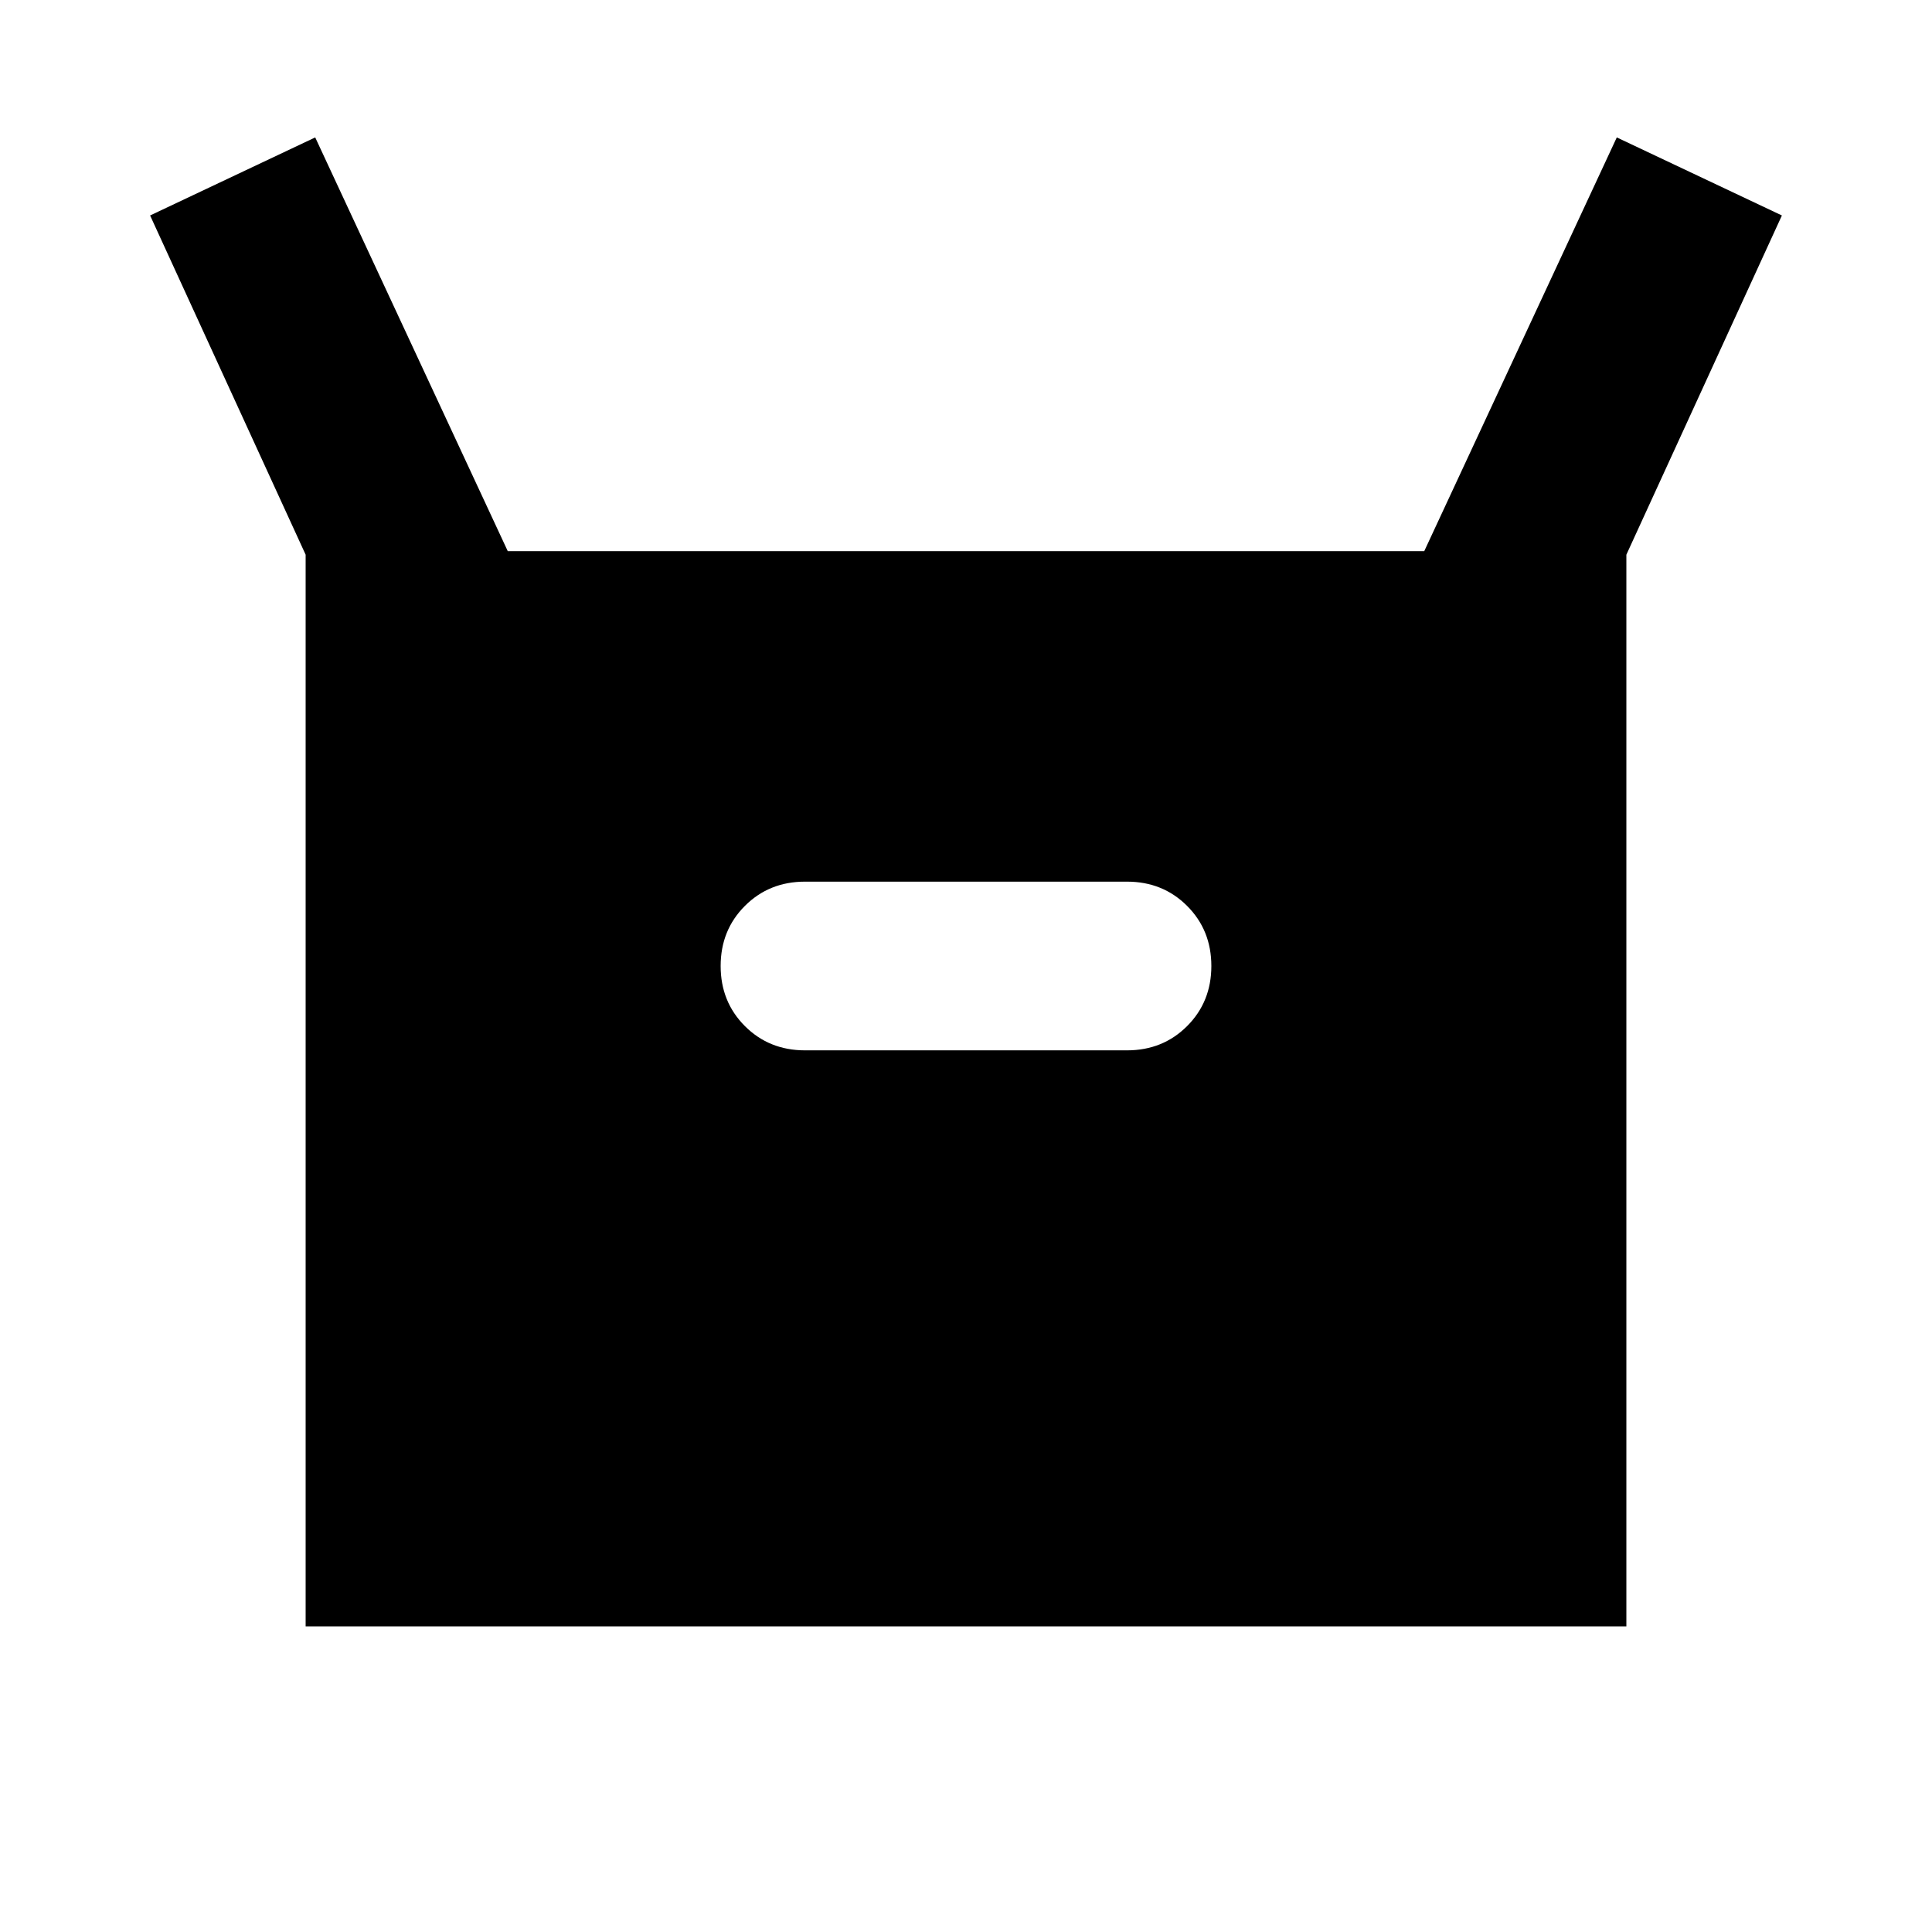 <svg xmlns="http://www.w3.org/2000/svg" height="24" viewBox="0 -960 960 960" width="24"><path d="M151.869-151.869V-684.37L74.587-852.935l82.043-38.783 95.674 205.587h455.392l95.674-205.587 82.043 38.783-77.282 168.565v532.501H151.869ZM400-438.087h160q17.813 0 29.863-12.05T601.913-480q0-17.813-12.05-29.863T560-521.913H400q-17.813 0-29.863 12.05T358.087-480q0 17.813 12.05 29.863T400-438.087Z"/></svg>